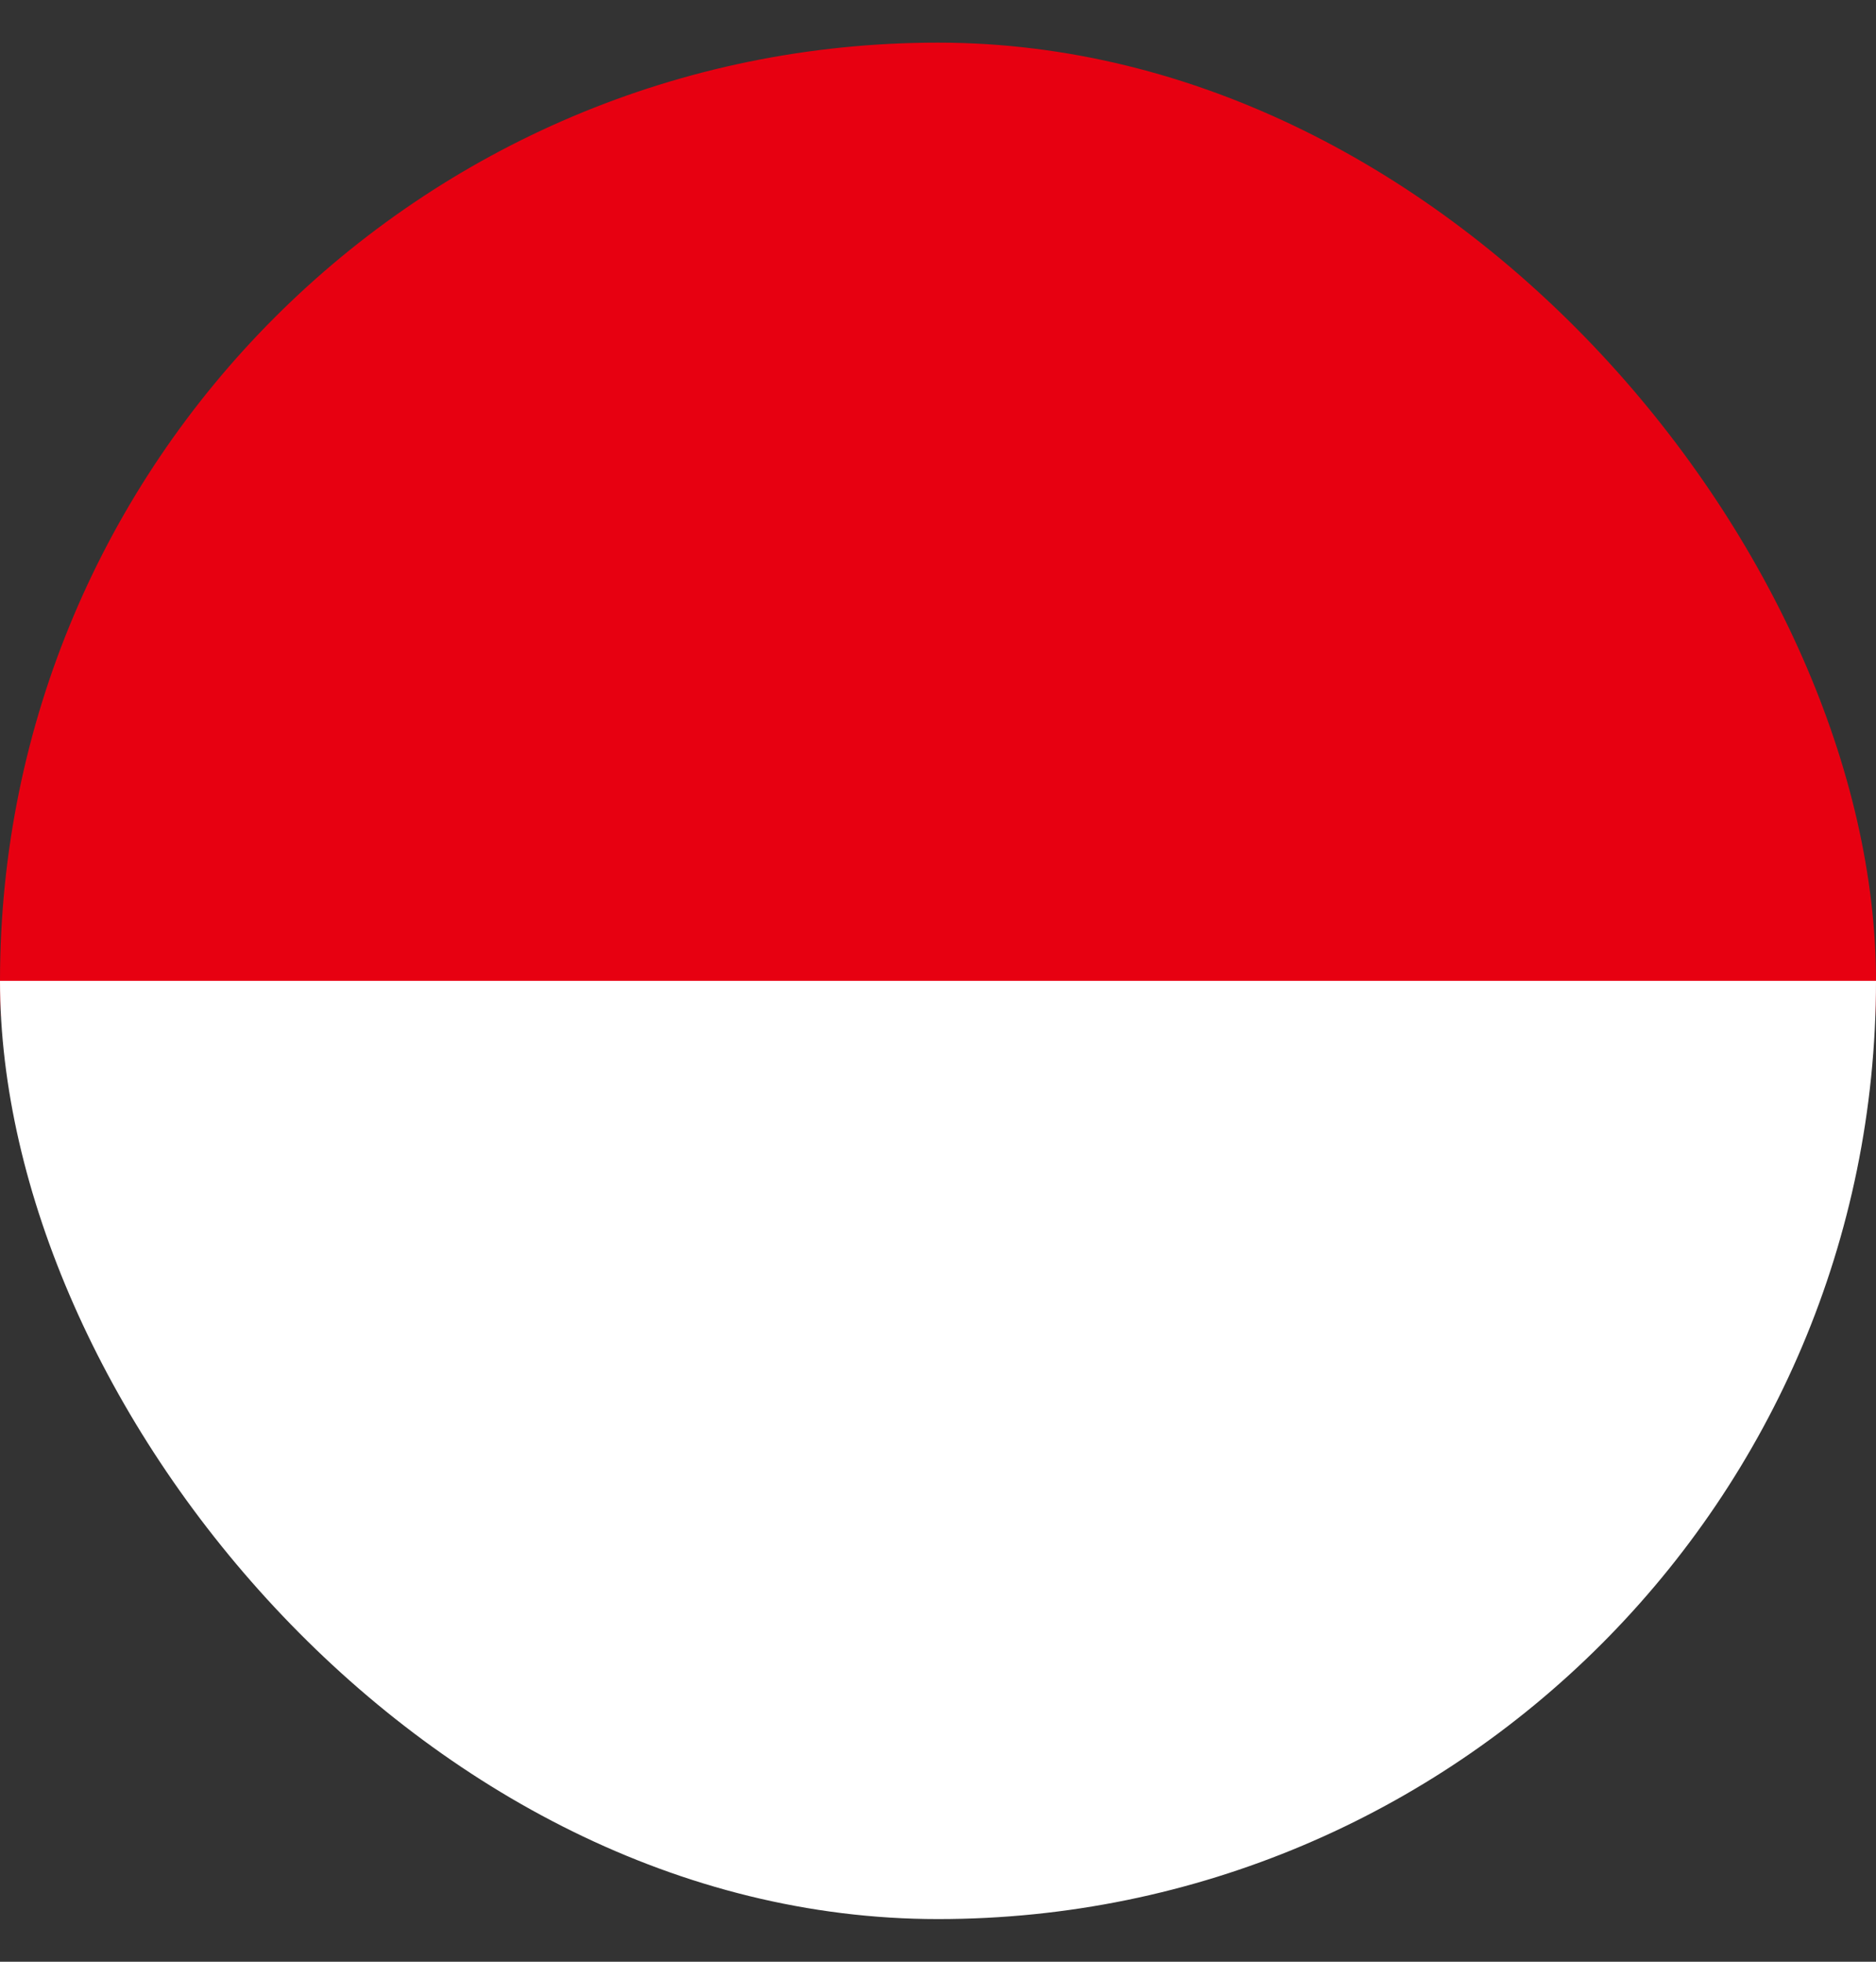<svg width="22" height="23" viewBox="0 0 22 23" fill="none" xmlns="http://www.w3.org/2000/svg">
<rect x="0" y="0" width="22" height="23" fill="#333333" stroke="none"/>
<g id="id 1">
<g clip-path="url(#clip0_99_8299)">
<g id="Group">
<path id="Vector" fill-rule="evenodd" clip-rule="evenodd" d="M0 0.5H22V11.912H0V0.5Z" fill="#E70011"/>
<path id="Vector_2" fill-rule="evenodd" clip-rule="evenodd" d="M0 11.5H22V22.5H0V11.5Z" fill="white"/>
</g>
</g>
</g>
<defs>
<clipPath id="clip0_99_8299">
<rect y="0.5" width="22" height="22" rx="11" fill="white"/>
</clipPath>
</defs>
</svg>
